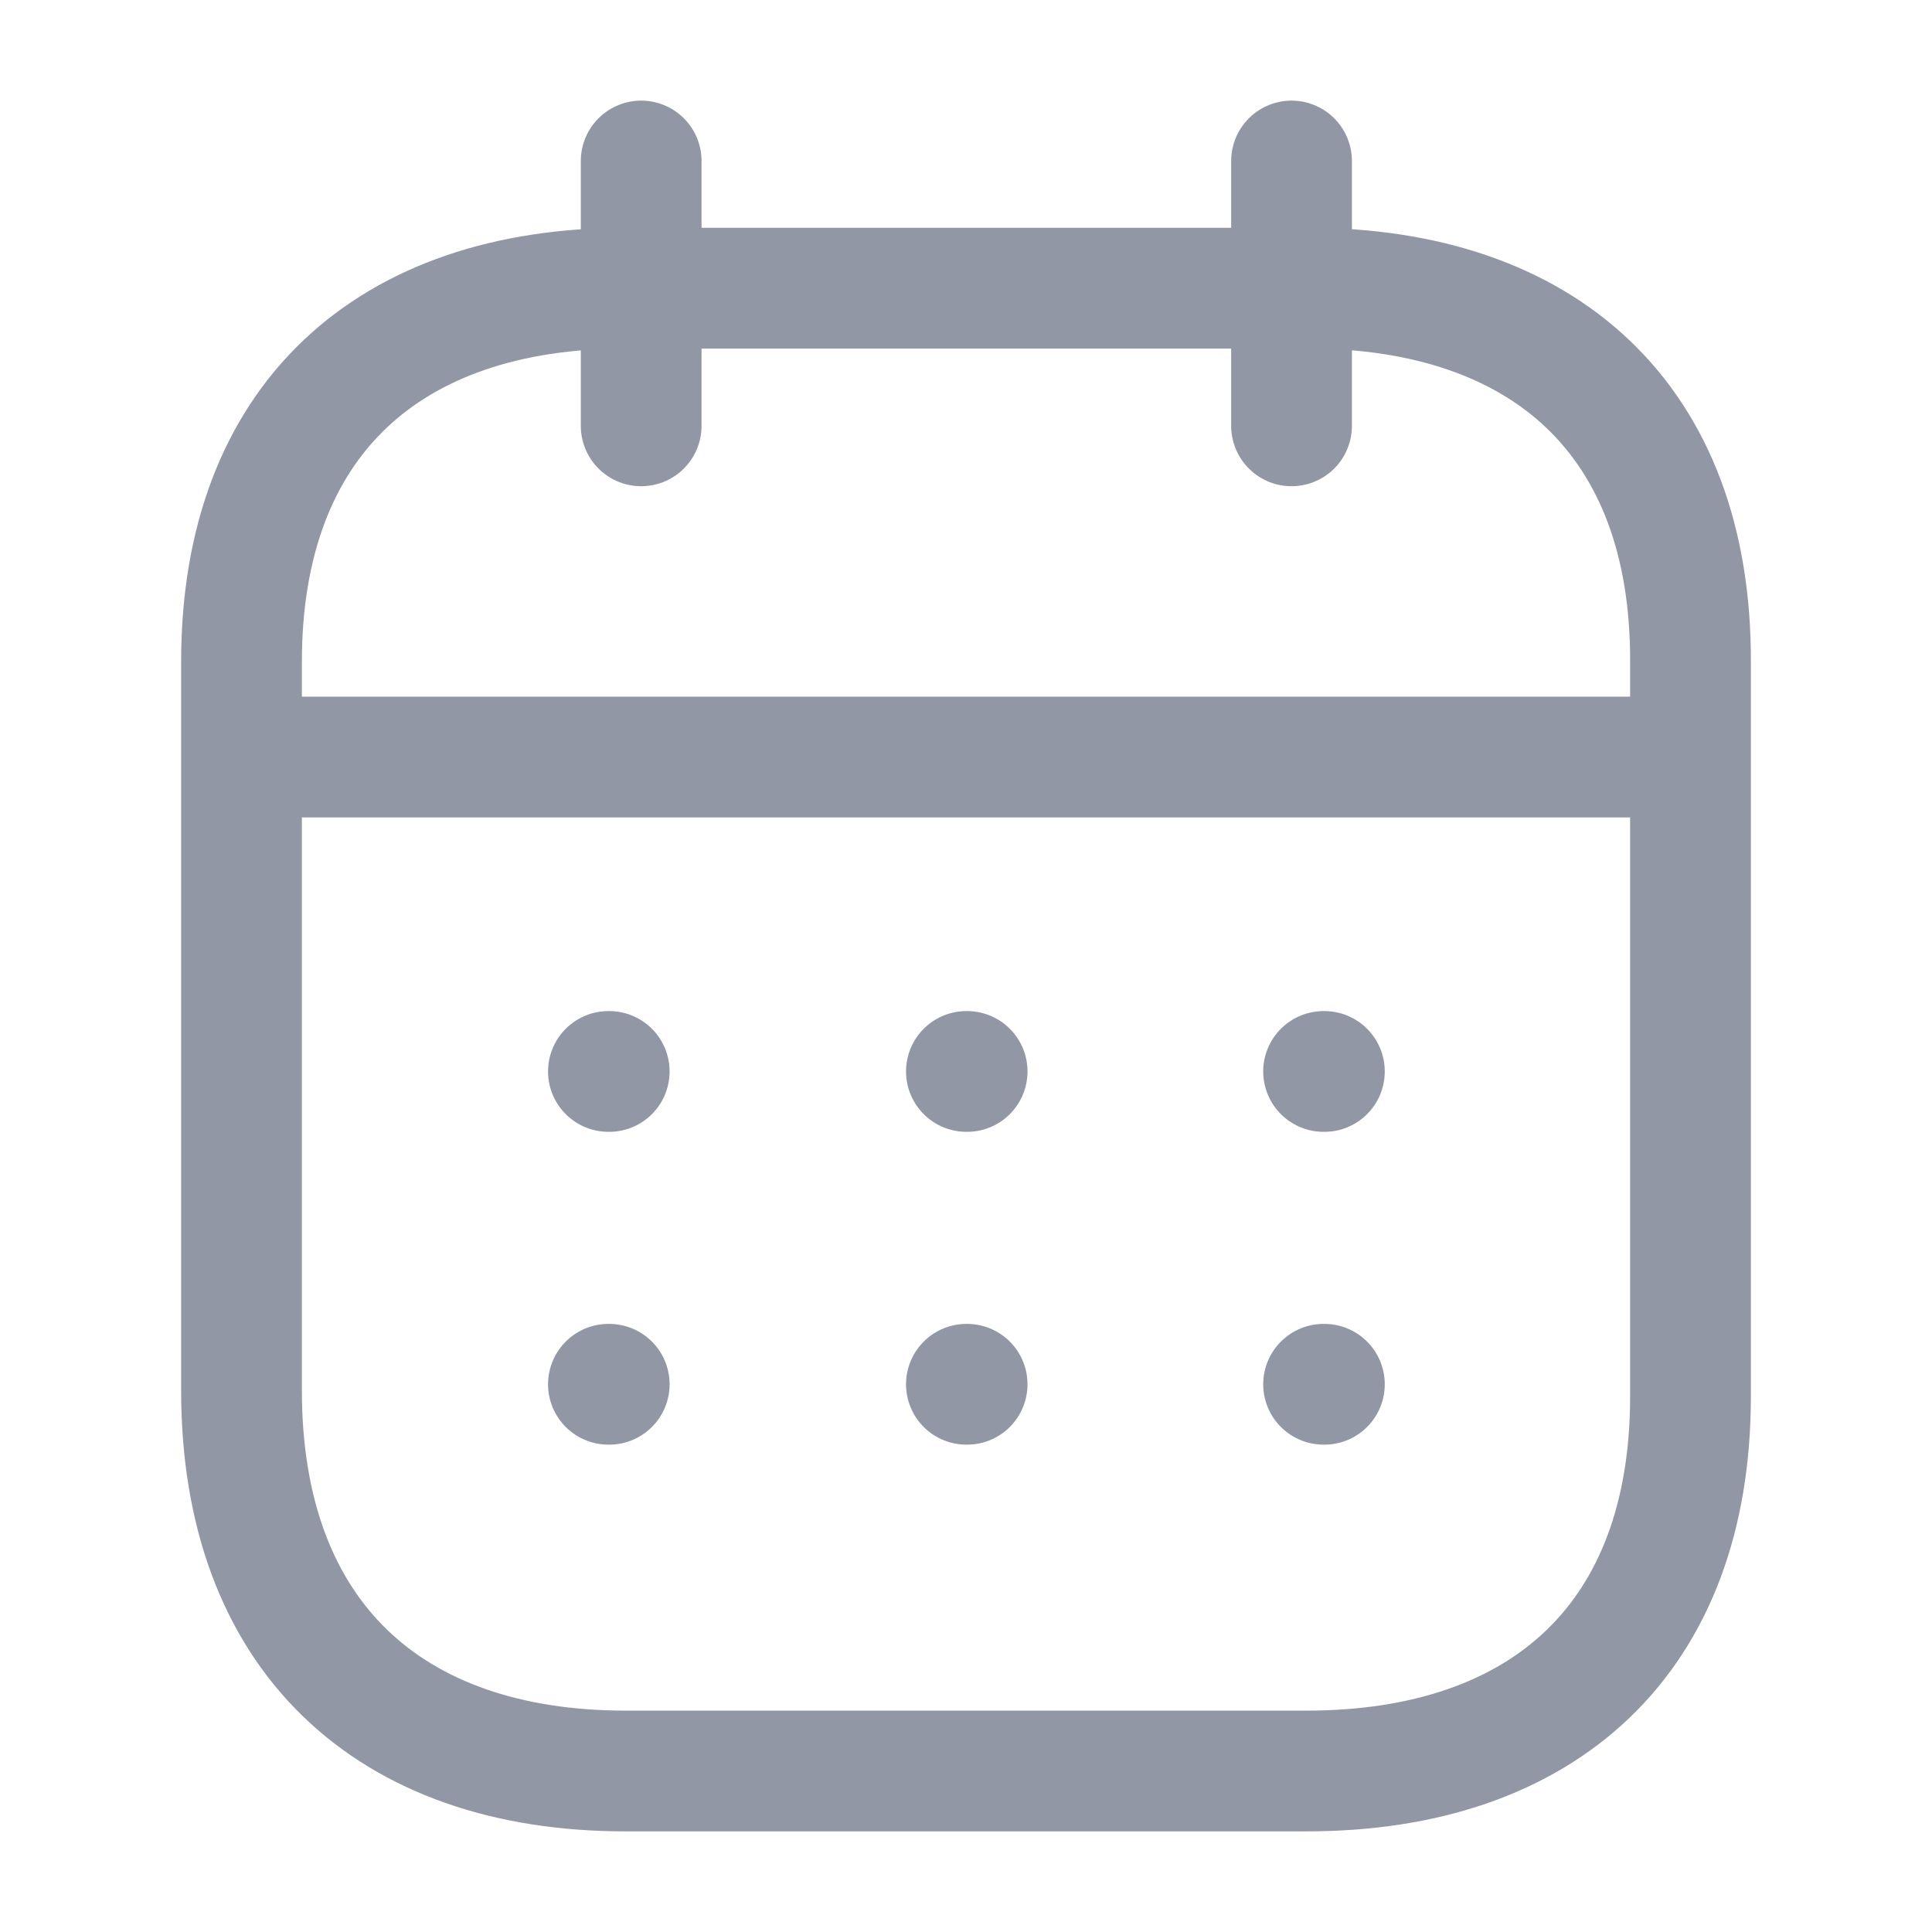 <svg width="24" height="24" fill="none" xmlns="http://www.w3.org/2000/svg"><path d="M3.093 9.404h17.823m-4.474 3.906h.01m-4.447 0h.009m-4.456 0h.01m8.874 3.886h.01m-4.447 0h.009m-4.456 0h.01M16.044 2v3.29M7.965 2v3.29" stroke="#9297A5" stroke-width="1.5" stroke-linecap="round" stroke-linejoin="round"/><path clip-rule="evenodd" d="M16.238 3.58H7.771C4.834 3.58 3 5.214 3 8.221v9.05C3 20.326 4.834 22 7.771 22h8.458C19.175 22 21 20.355 21 17.347V8.222c.01-3.007-1.816-4.643-4.762-4.643z" stroke="#9297A5" stroke-width="1.5" stroke-linecap="round" stroke-linejoin="round"/></svg>